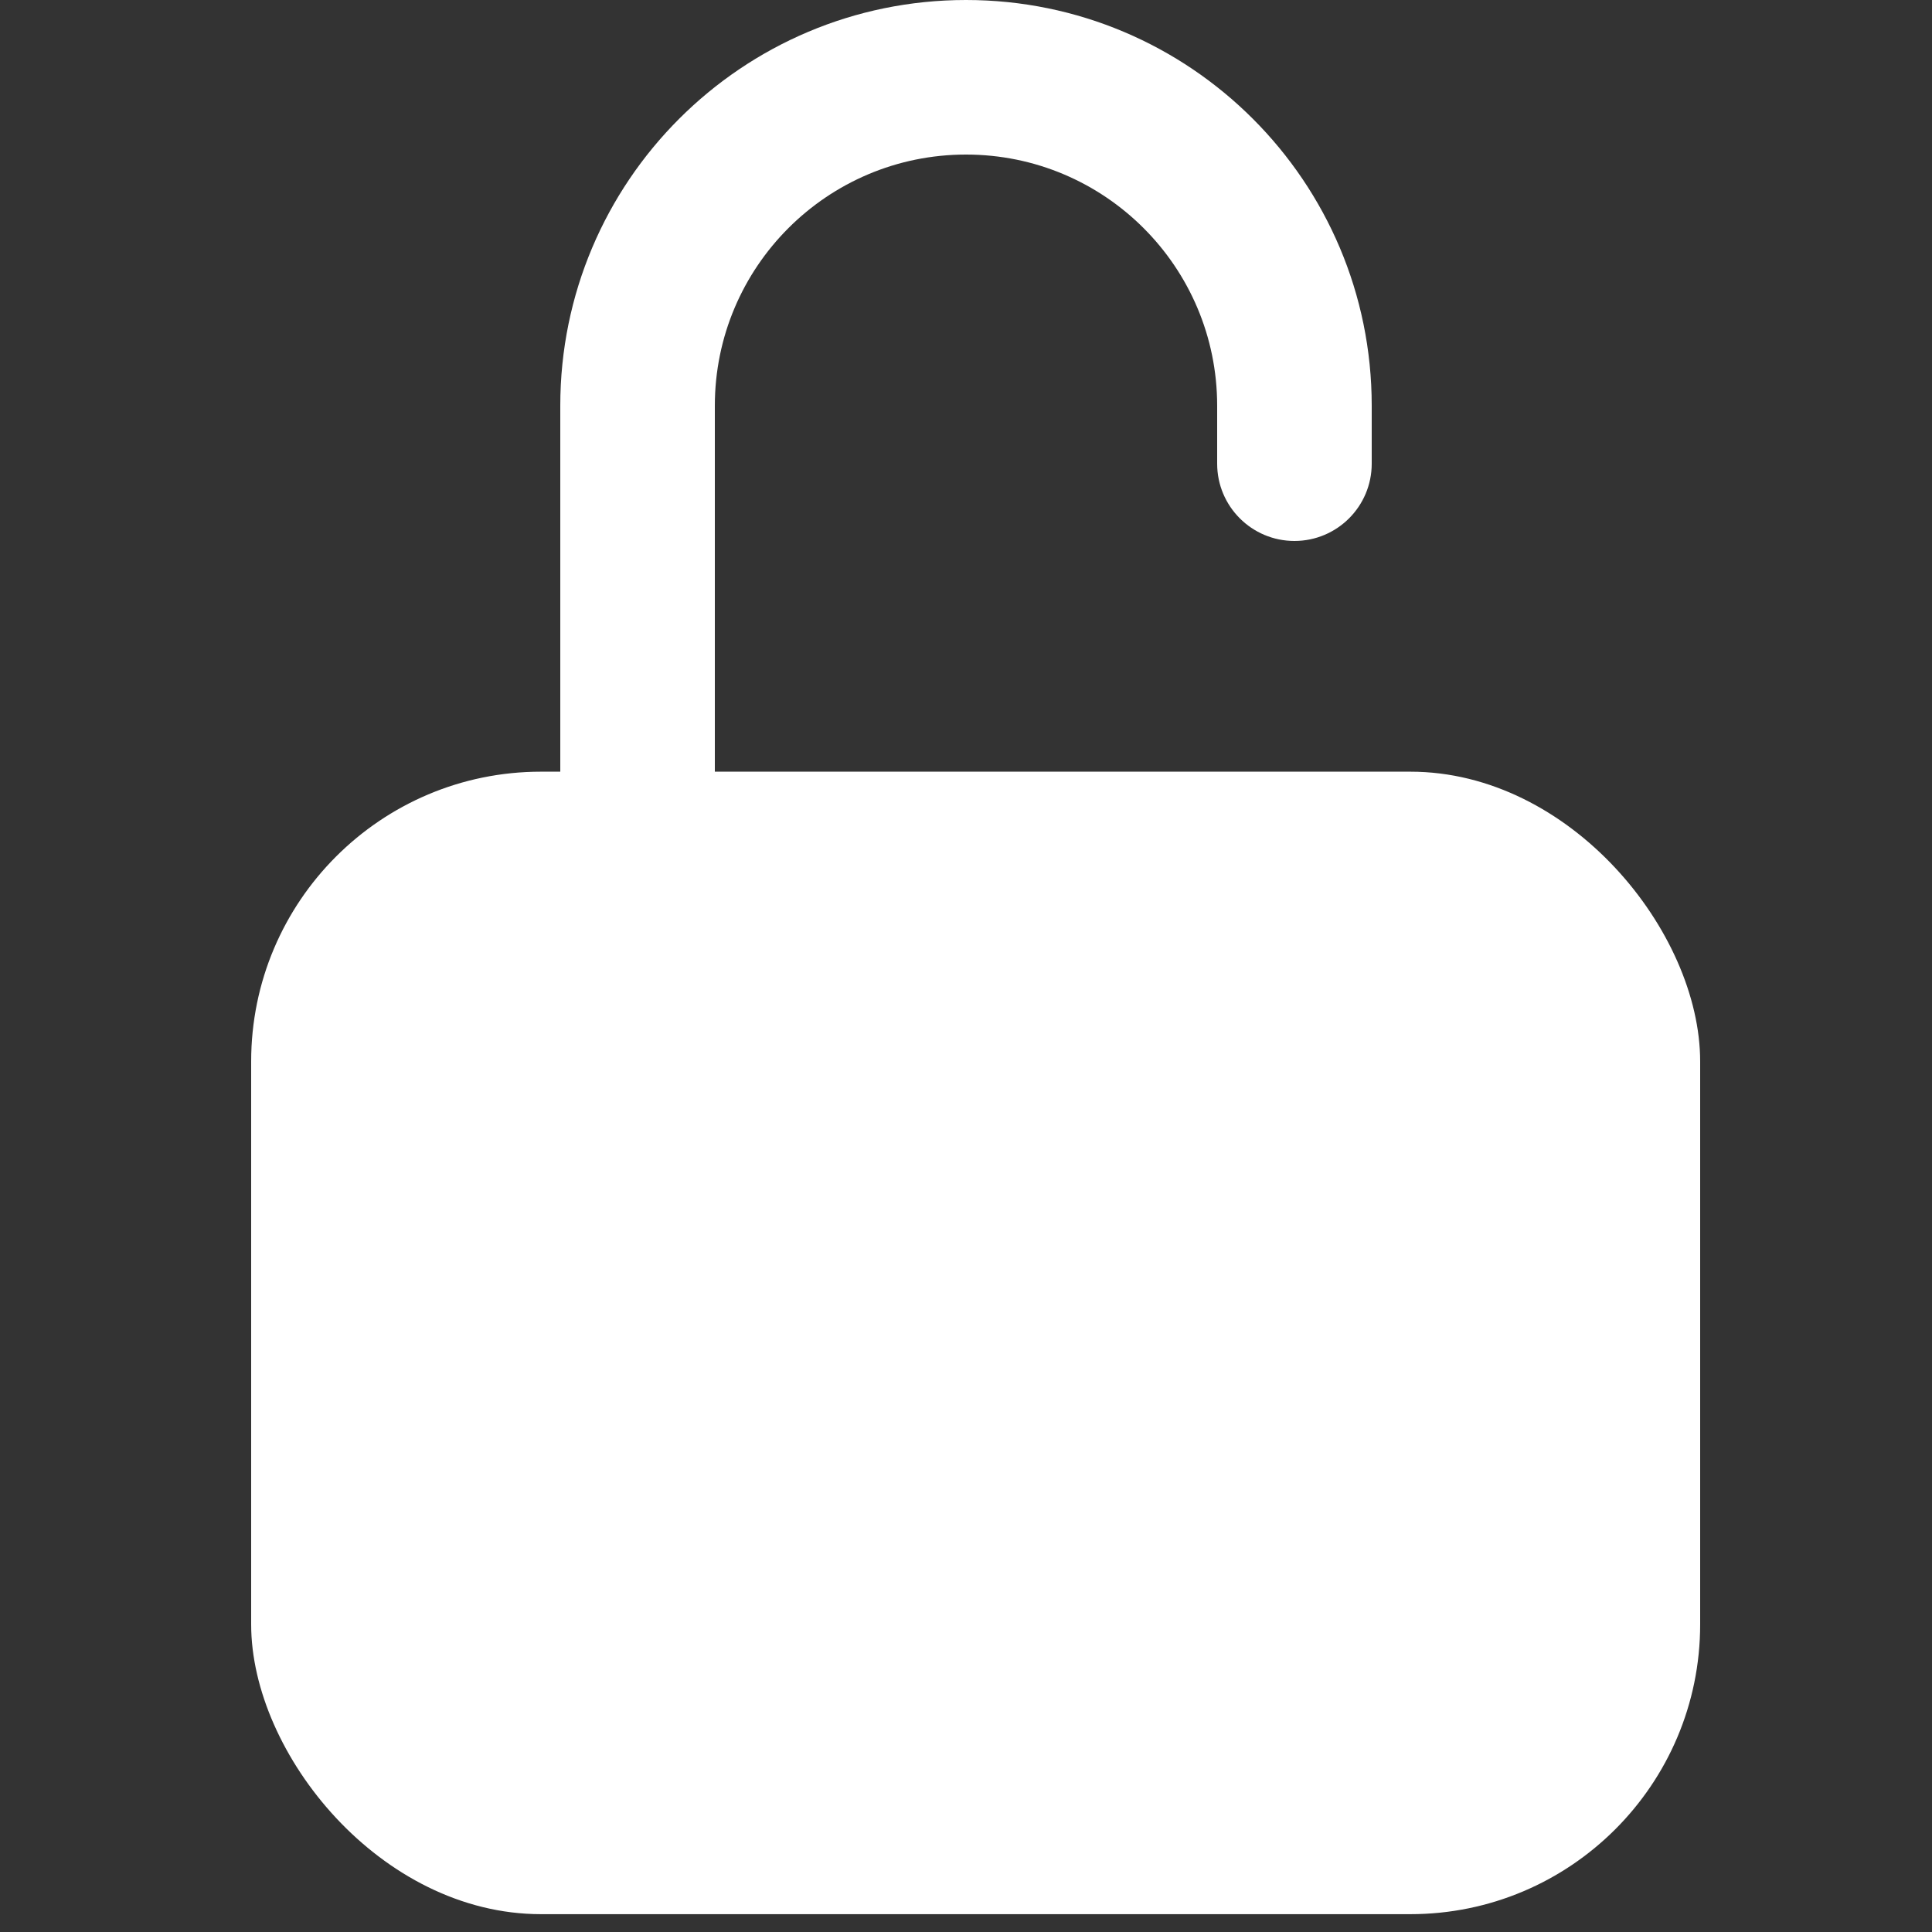 <svg width="100" height="100" viewBox="0 0 100 100" fill="none" xmlns="http://www.w3.org/2000/svg">
<rect x="0" y="0" width="100" height="100" fill="#333333" stroke="none"/>
<rect x="13" y="39.942" width="75" height="59.135" rx="15" fill="white"/>
<path d="M63 24C63 26.209 64.791 28 67 28C69.209 28 71 26.209 71 24H63ZM37 44V21H29V44H37ZM63 21V24H71V21H63ZM50 8C57.18 8 63 13.82 63 21H71C71 9.402 61.598 0 50 0V8ZM37 21C37 13.82 42.82 8 50 8V0C38.402 0 29 9.402 29 21H37Z" fill="white"/>
</svg>
